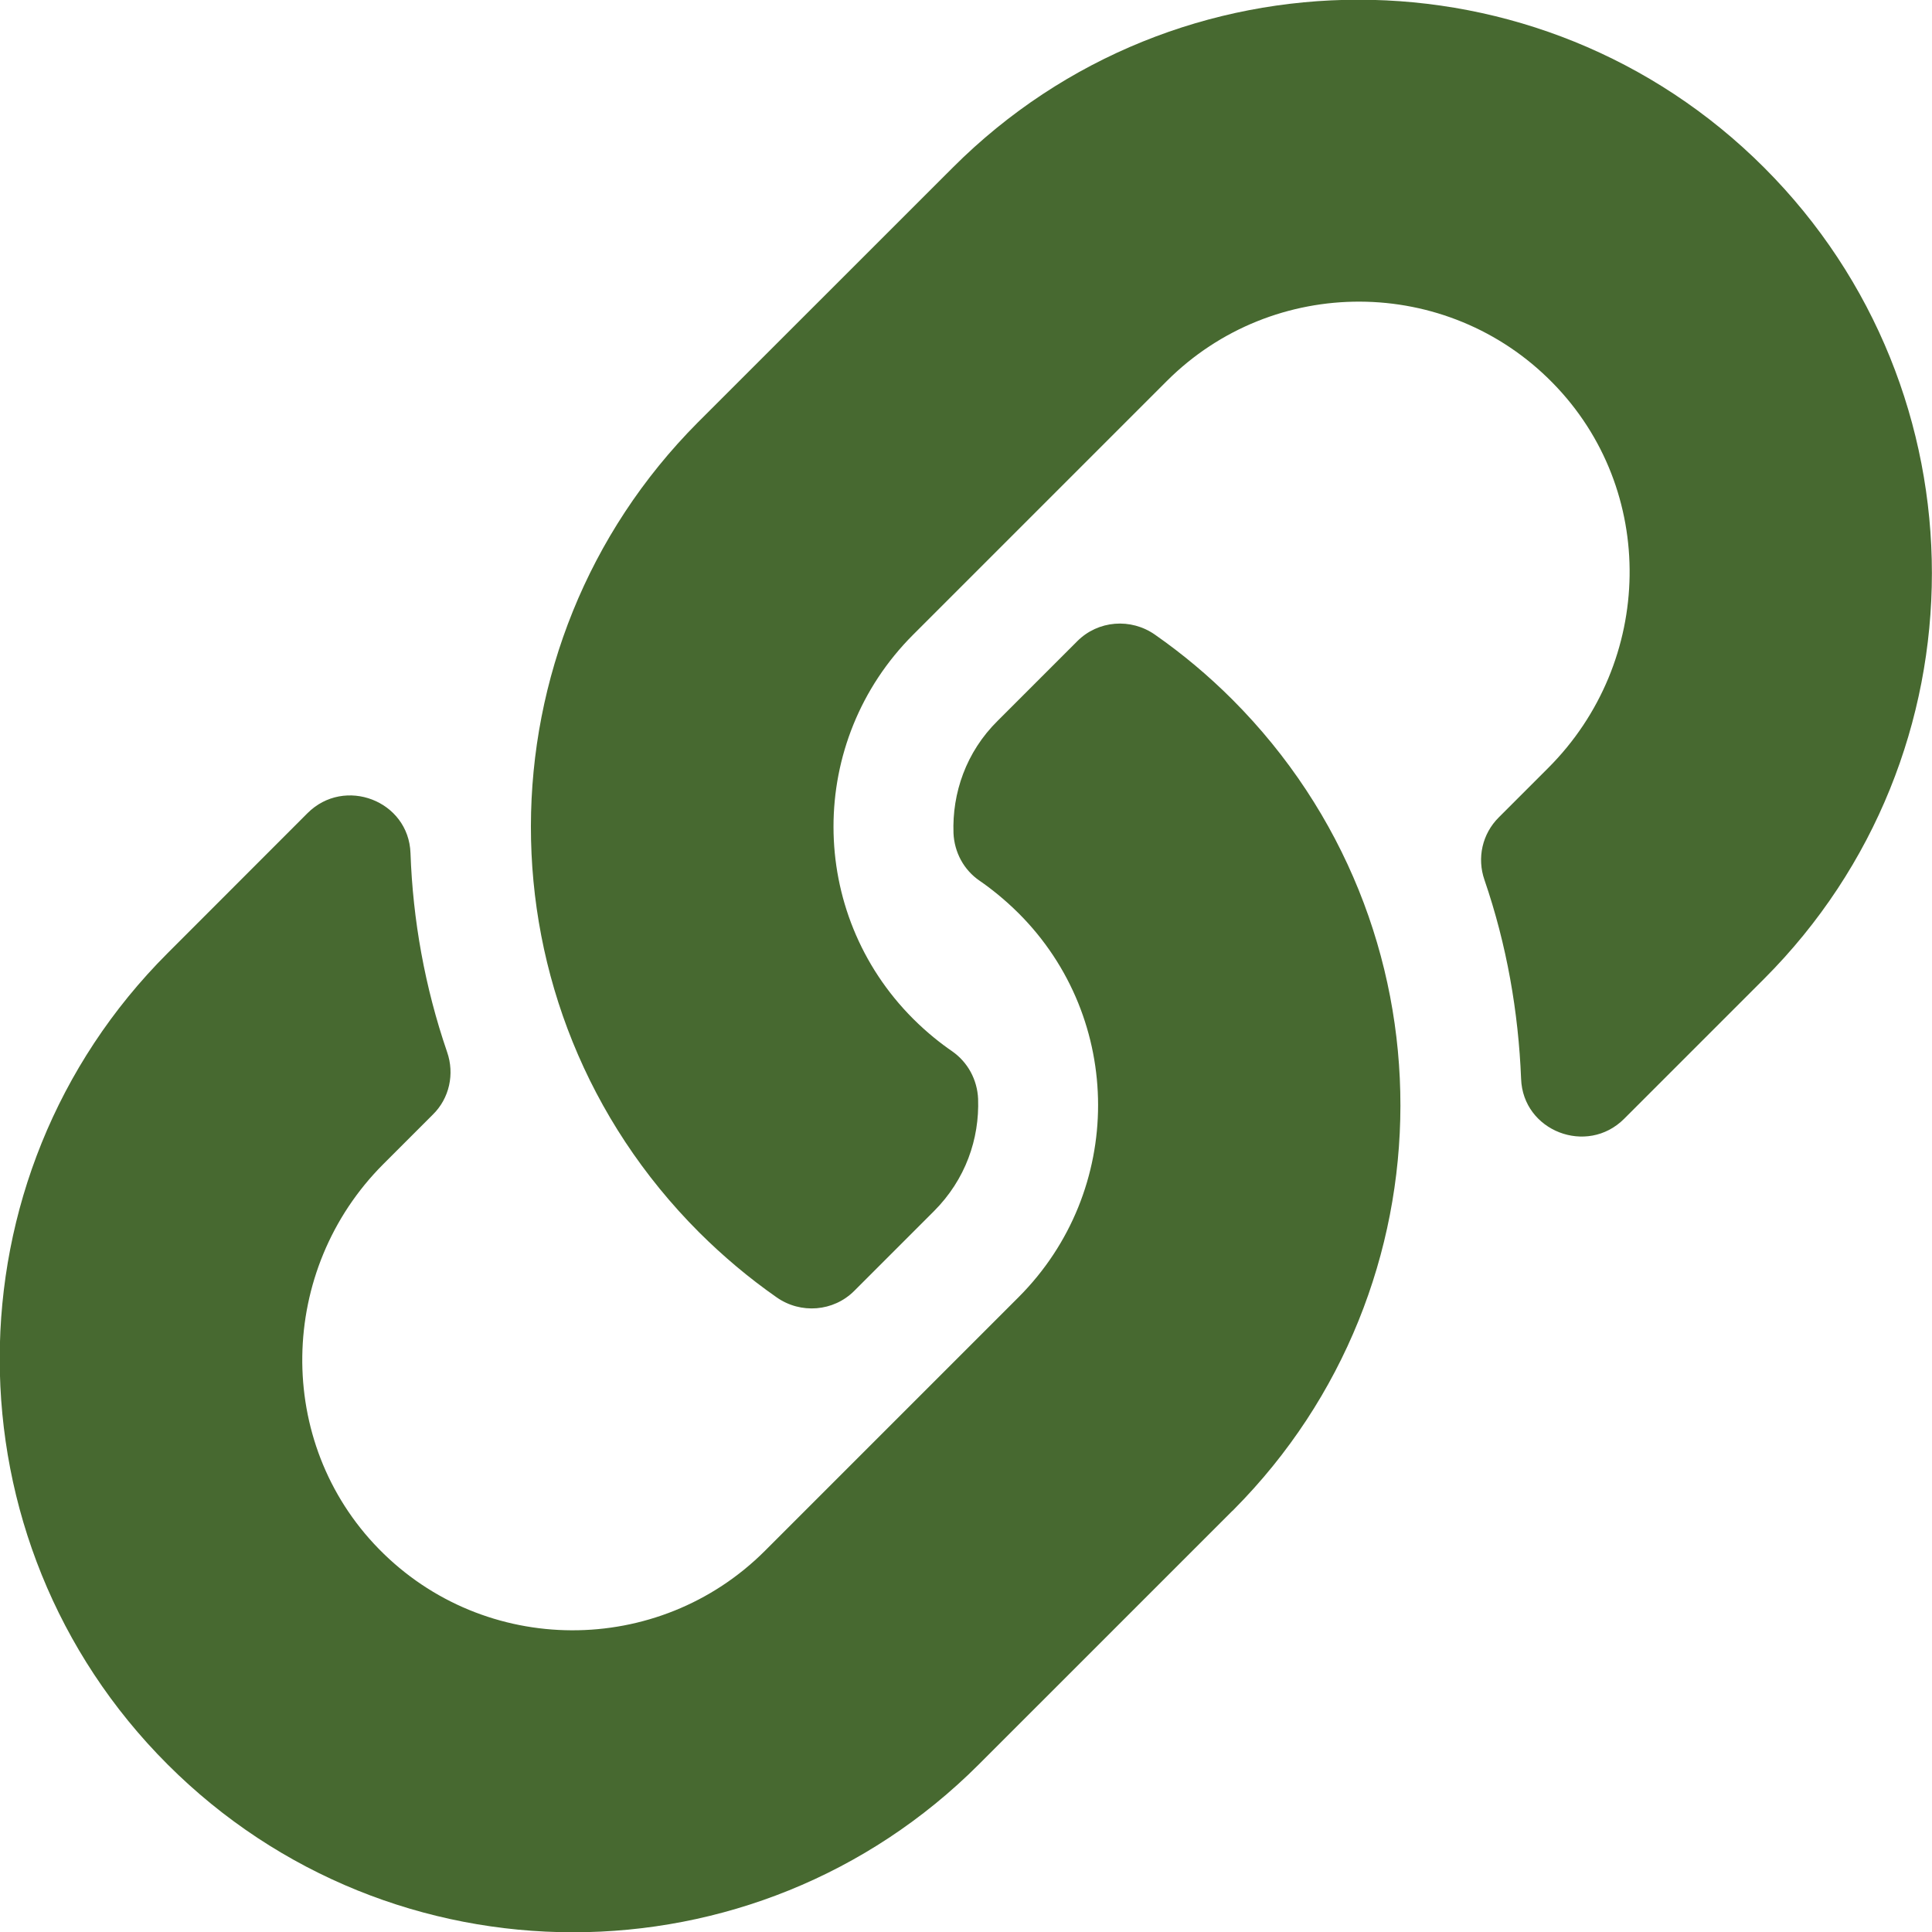 <svg width="19" height="19" viewBox="0 0 19 19" fill="none" xmlns="http://www.w3.org/2000/svg">
<g clip-path="url(#clip0_2041_222)">
<path d="M12.12 6.88C14.335 9.099 14.306 12.658 12.135 14.844C12.131 14.847 12.127 14.855 12.12 14.858L9.626 17.352C7.425 19.553 3.848 19.553 1.648 17.352C-0.553 15.152 -0.553 11.574 1.648 9.374L3.024 7.997C3.388 7.633 4.019 7.874 4.037 8.39C4.06 9.047 4.178 9.708 4.397 10.346C4.472 10.561 4.42 10.802 4.256 10.962L3.77 11.448C2.731 12.487 2.698 14.183 3.726 15.233C4.765 16.295 6.475 16.298 7.522 15.252L10.016 12.758C11.062 11.712 11.058 10.019 10.016 8.98C9.878 8.843 9.741 8.735 9.633 8.661C9.557 8.609 9.494 8.539 9.45 8.458C9.406 8.377 9.381 8.286 9.377 8.194C9.363 7.8 9.5 7.396 9.812 7.088L10.595 6.305C10.799 6.101 11.121 6.075 11.359 6.242C11.631 6.432 11.885 6.645 12.12 6.88ZM17.349 1.648C15.148 -0.553 11.571 -0.553 9.37 1.648L6.876 4.141C6.873 4.145 6.865 4.152 6.861 4.156C4.687 6.342 4.657 9.901 6.876 12.12C7.111 12.354 7.365 12.568 7.637 12.758C7.874 12.925 8.197 12.899 8.401 12.695L9.184 11.912C9.496 11.6 9.633 11.2 9.619 10.806C9.615 10.714 9.59 10.623 9.546 10.542C9.502 10.461 9.439 10.391 9.363 10.338C9.255 10.264 9.118 10.157 8.98 10.019C7.938 8.977 7.934 7.288 8.98 6.242L11.474 3.748C12.521 2.701 14.231 2.705 15.27 3.766C16.302 4.817 16.269 6.509 15.226 7.552L14.74 8.038C14.576 8.201 14.524 8.439 14.599 8.654C14.818 9.292 14.933 9.953 14.959 10.609C14.977 11.125 15.608 11.367 15.972 11.003L17.349 9.626C19.549 7.425 19.549 3.848 17.349 1.648Z" fill="#476930"/>
</g>
<defs>
<clipPath id="clip0_2041_222">
<rect width="19" height="19" fill="white"/>
</clipPath>
</defs>
</svg>
